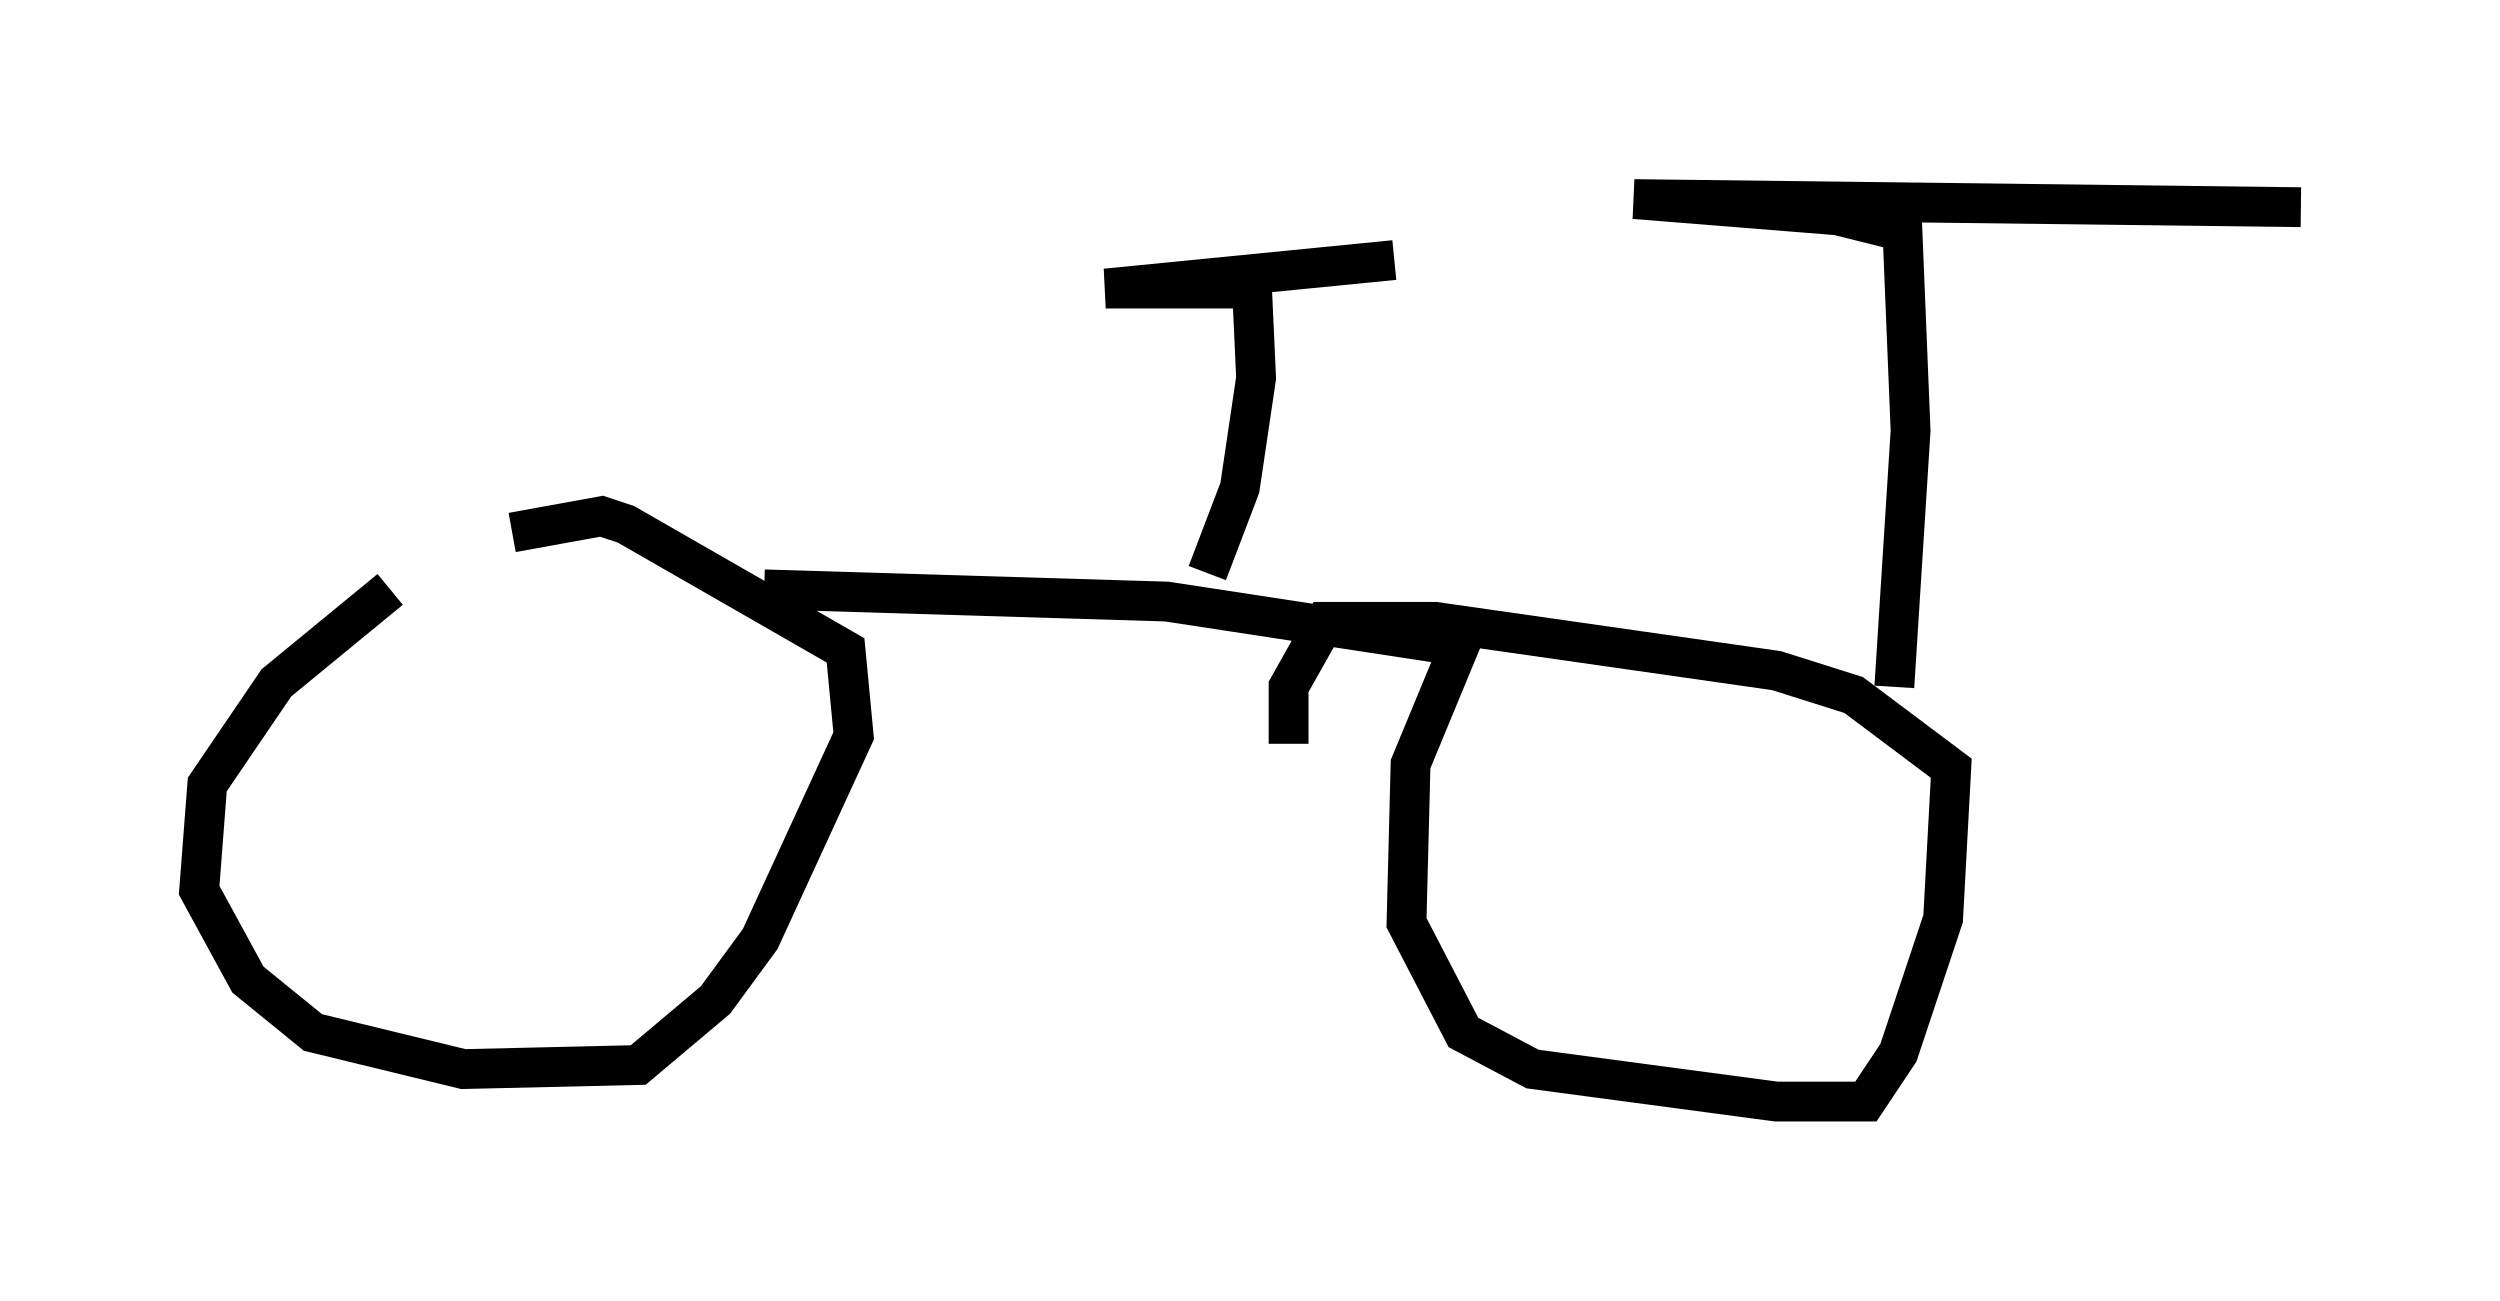 <?xml version="1.0" encoding="utf-8" ?>
<svg baseProfile="full" height="32.663" version="1.1" width="62.778" xmlns="http://www.w3.org/2000/svg" xmlns:ev="http://www.w3.org/2001/xml-events" xmlns:xlink="http://www.w3.org/1999/xlink"><defs /><rect fill="white" height="32.663" width="62.778" x="0" y="0" /><path d="M14.392, 13.065 m-4.594, 1.735 l-2.858, 2.348 -1.735, 2.552 l-0.204, 2.654 1.225, 2.246 l1.633, 1.327 3.777, 0.919 l4.39, -0.102 1.94, -1.633 l1.123, -1.531 2.348, -5.104 l-0.204, -2.144 -5.513, -3.165 l-0.613, -0.204 -2.246, 0.408 m6.329, 1.429 l10.106, 0.306 7.35, 1.123 l-1.225, 2.96 -0.102, 3.981 l1.429, 2.756 1.735, 0.919 l6.125, 0.817 2.246, 0.0 l0.817, -1.225 1.123, -3.369 l0.204, -3.777 -2.45, -1.838 l-1.94, -0.613 -8.575, -1.225 l-2.756, 0.0 -0.919, 1.633 l0.0, 1.429 m15.211, -1.429 l0.408, -6.431 -0.204, -5.002 l-1.633, -0.408 -5.104, -0.408 l16.742, 0.204 m-27.461, 9.188 l0.817, -2.144 0.408, -2.756 l-0.102, -2.246 -3.675, 0.0 l7.248, -0.715 " fill="none" stroke="black" stroke-width="1" /></svg>